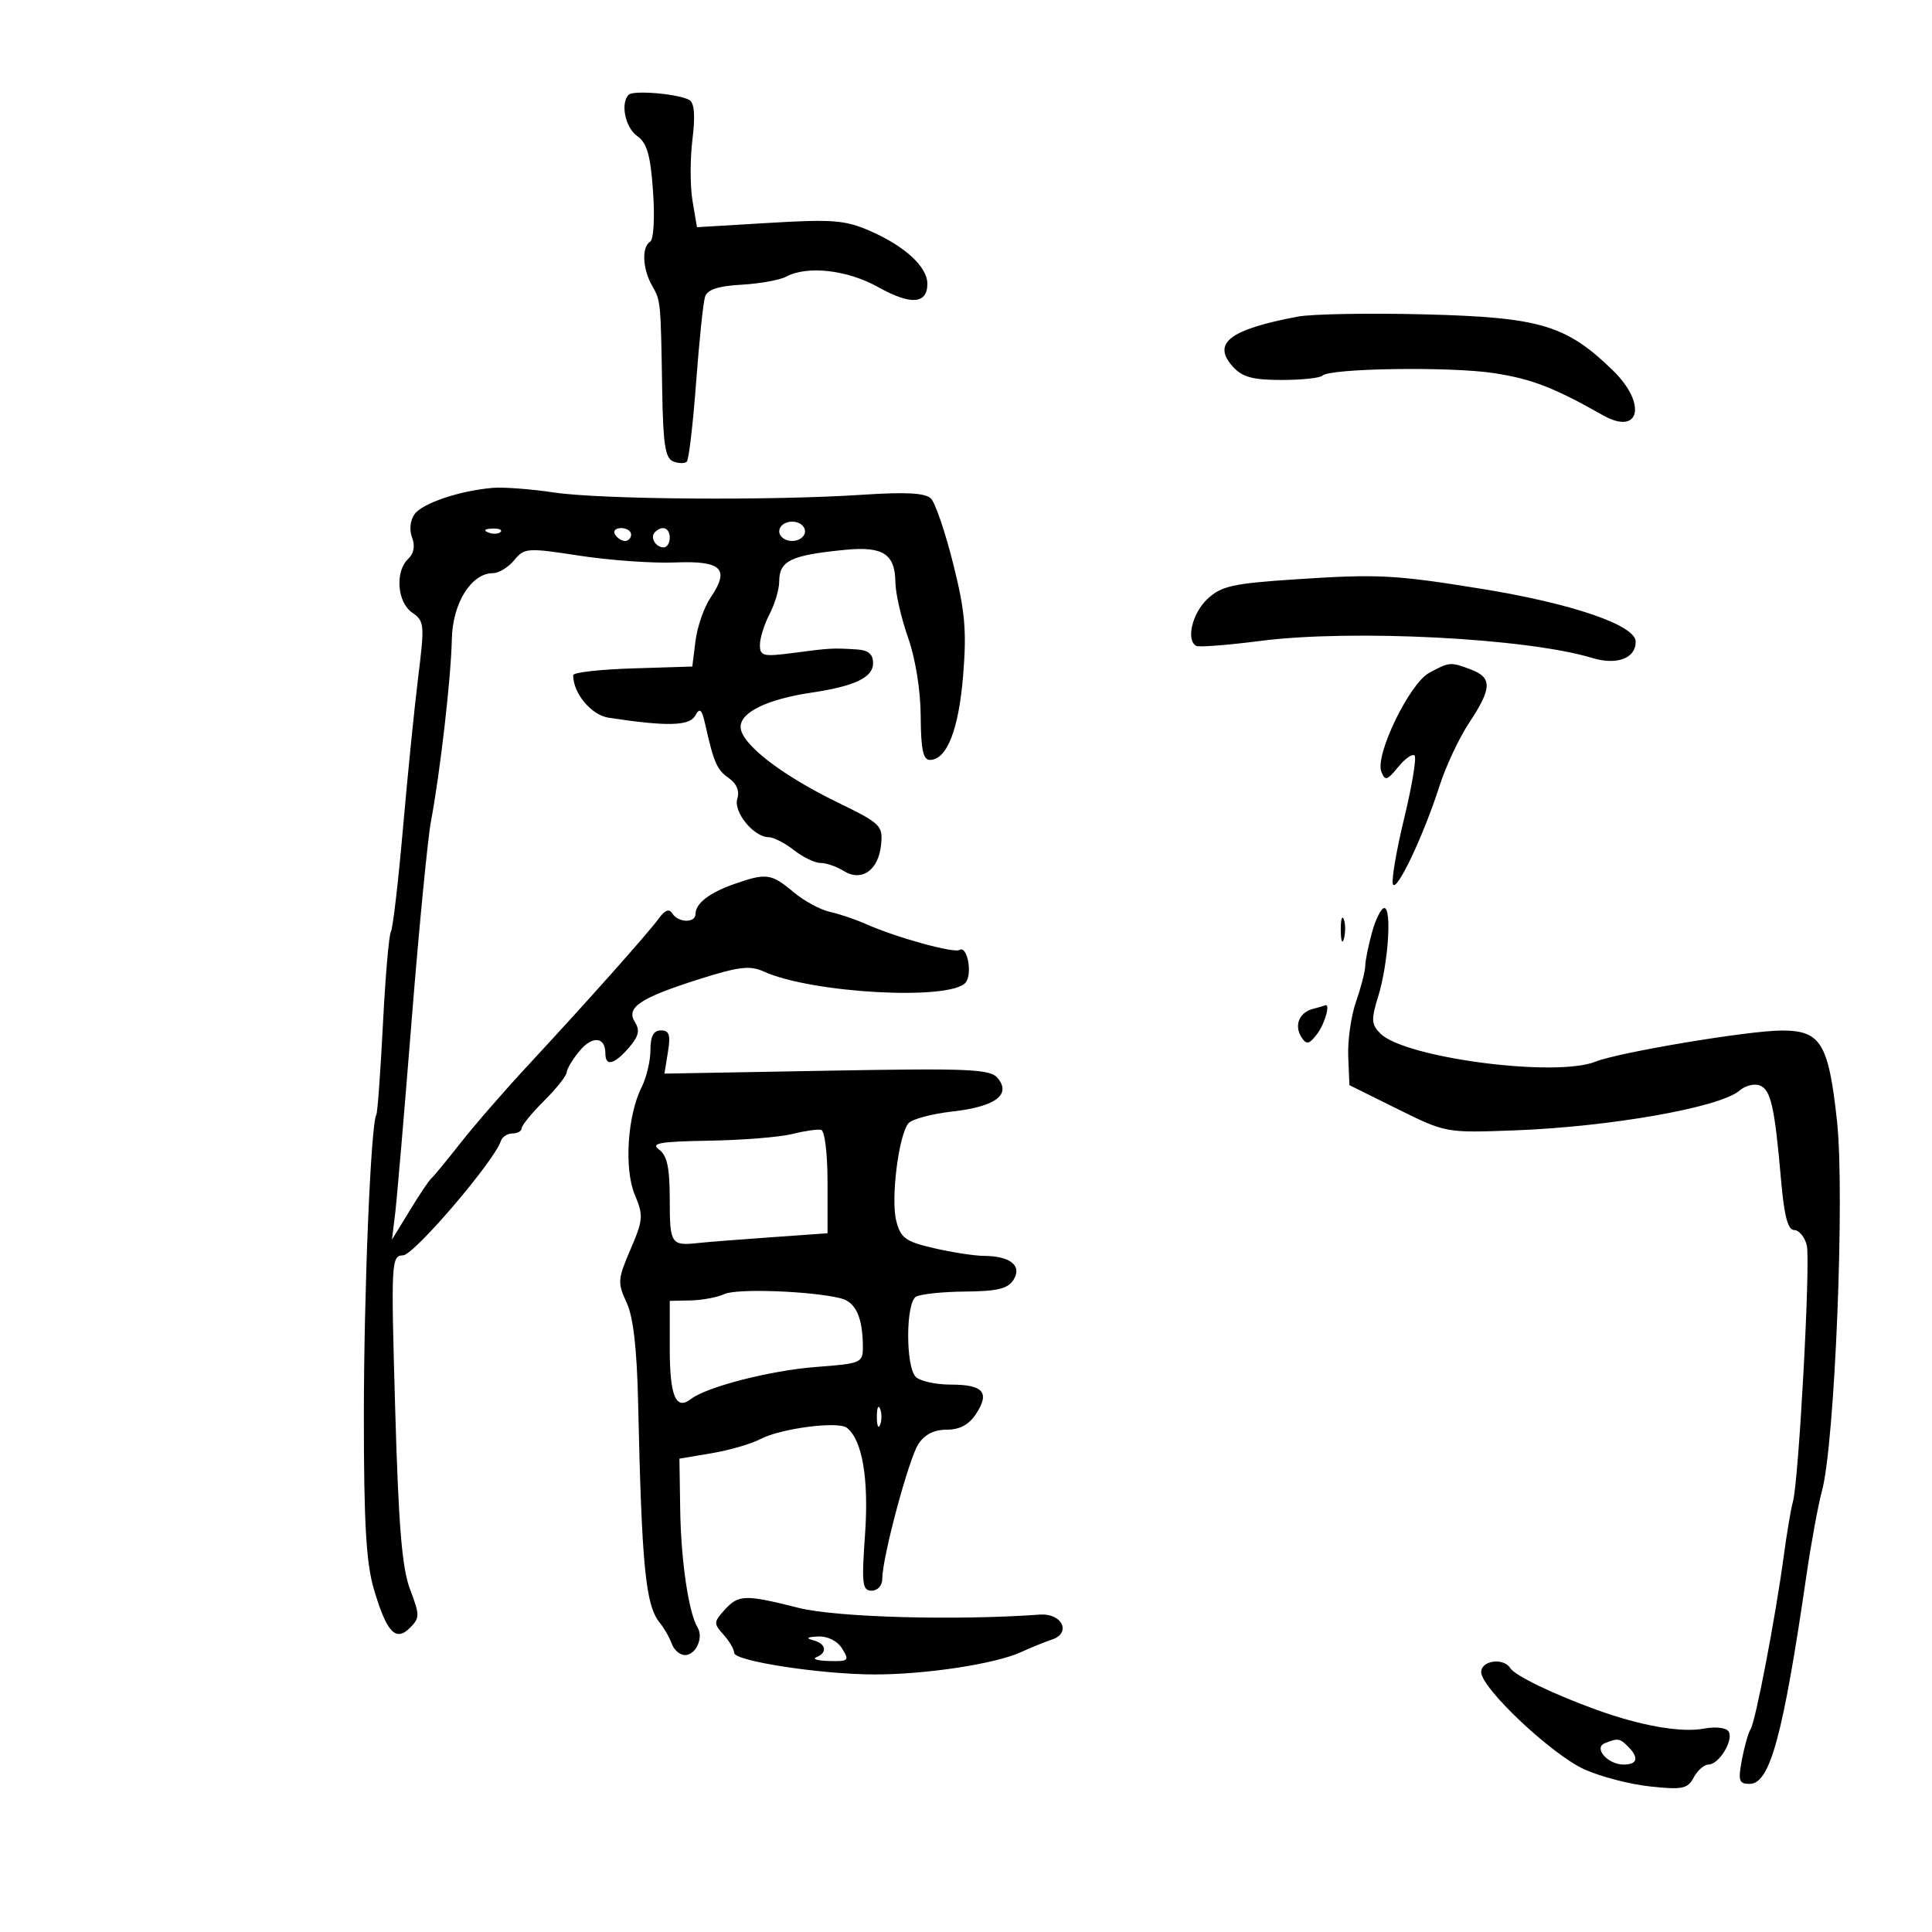 <svg xmlns="http://www.w3.org/2000/svg" width="300" height="300" viewBox="0 0 300 300" version="1.1">
	<path d="M 97.620 14.713 C 96.305 16.028, 97.089 19.819, 98.948 21.128 C 100.471 22.201, 101.006 24.072, 101.404 29.718 C 101.693 33.826, 101.501 37.191, 100.956 37.527 C 99.625 38.350, 99.763 41.711, 101.233 44.316 C 102.612 46.758, 102.592 46.551, 102.829 60.781 C 102.966 69.017, 103.307 71.181, 104.543 71.655 C 105.392 71.981, 106.340 71.993, 106.651 71.682 C 106.961 71.372, 107.609 65.846, 108.090 59.403 C 108.571 52.960, 109.194 46.971, 109.475 46.094 C 109.837 44.964, 111.483 44.415, 115.136 44.209 C 117.969 44.048, 121.092 43.486, 122.077 42.959 C 125.373 41.195, 131.579 41.906, 136.397 44.598 C 141.420 47.406, 144 47.226, 144 44.070 C 144 41.434, 140.521 38.226, 135.094 35.859 C 131.240 34.178, 129.279 34.021, 119.455 34.609 L 108.223 35.280 107.533 31.194 C 107.153 28.947, 107.148 24.663, 107.521 21.675 C 107.972 18.067, 107.825 16.010, 107.084 15.552 C 105.531 14.592, 98.375 13.958, 97.620 14.713 M 201.500 49.166 C 190.897 51.172, 188.149 53.297, 191.447 56.941 C 192.911 58.559, 194.526 59, 198.988 59 C 202.111 59, 204.967 58.700, 205.334 58.333 C 206.493 57.174, 225.221 56.899, 232.001 57.942 C 237.844 58.840, 241.273 60.166, 248.893 64.474 C 254.656 67.732, 255.772 62.685, 250.434 57.502 C 243.209 50.485, 239.170 49.278, 221.396 48.819 C 212.653 48.594, 203.700 48.750, 201.500 49.166 M 76.500 75.757 C 71.403 76.193, 65.624 78.132, 64.390 79.820 C 63.693 80.773, 63.528 82.260, 63.987 83.465 C 64.486 84.778, 64.270 85.958, 63.380 86.790 C 61.310 88.724, 61.669 93.529, 64.004 95.128 C 65.894 96.422, 65.948 96.984, 64.952 105 C 64.371 109.675, 63.299 120.316, 62.570 128.647 C 61.841 136.978, 60.998 144.194, 60.696 144.682 C 60.395 145.170, 59.839 151.629, 59.462 159.035 C 59.084 166.441, 58.624 172.757, 58.439 173.072 C 57.577 174.536, 56.500 200.605, 56.500 220 C 56.500 236.495, 56.861 242.722, 58.050 246.750 C 60.040 253.490, 61.440 254.989, 63.665 252.764 C 65.195 251.233, 65.196 250.801, 63.679 246.807 C 62.419 243.491, 61.886 237.033, 61.363 218.750 C 60.707 195.826, 60.750 194.998, 62.592 194.930 C 64.306 194.866, 76.715 180.356, 77.775 177.174 C 77.991 176.528, 78.804 176, 79.583 176 C 80.362 176, 81 175.641, 81 175.202 C 81 174.763, 82.561 172.850, 84.468 170.952 C 86.376 169.053, 87.966 167.050, 88.002 166.500 C 88.037 165.950, 88.939 164.453, 90.005 163.174 C 91.991 160.792, 94 160.986, 94 163.559 C 94 165.650, 95.353 165.329, 97.644 162.695 C 99.175 160.933, 99.400 159.996, 98.596 158.722 C 97.156 156.438, 99.365 154.962, 108.606 152.032 C 114.714 150.096, 116.459 149.888, 118.564 150.847 C 125.995 154.233, 147.577 155.419, 149.940 152.572 C 151.042 151.244, 150.200 146.759, 148.988 147.507 C 148.115 148.047, 139.145 145.566, 134.500 143.501 C 132.850 142.767, 130.297 141.905, 128.827 141.584 C 127.357 141.263, 124.817 139.875, 123.183 138.500 C 119.784 135.640, 118.983 135.531, 114.071 137.250 C 110.147 138.623, 108 140.278, 108 141.929 C 108 143.360, 105.304 143.300, 104.406 141.849 C 103.916 141.055, 103.266 141.288, 102.316 142.599 C 100.670 144.867, 91.035 155.687, 81.959 165.458 C 78.361 169.331, 73.651 174.750, 71.493 177.500 C 69.334 180.250, 67.294 182.725, 66.960 183 C 66.625 183.275, 65.116 185.525, 63.606 188 L 60.860 192.500 61.353 188.500 C 61.623 186.300, 62.776 172.800, 63.915 158.500 C 65.054 144.200, 66.409 130.250, 66.926 127.500 C 68.356 119.900, 70.047 105.133, 70.160 99.255 C 70.268 93.671, 73.175 89, 76.542 89 C 77.443 89, 78.927 88.096, 79.840 86.991 C 81.429 85.068, 81.865 85.038, 90 86.289 C 94.675 87.008, 101.334 87.481, 104.797 87.339 C 112.060 87.042, 113.371 88.319, 110.360 92.758 C 109.337 94.266, 108.275 97.300, 108 99.500 L 107.500 103.500 98.250 103.788 C 93.162 103.946, 89 104.418, 89 104.838 C 89 107.661, 91.808 111.034, 94.500 111.445 C 103.513 112.823, 107.044 112.744, 107.940 111.143 C 108.676 109.828, 108.968 110.083, 109.515 112.514 C 110.852 118.465, 111.319 119.522, 113.184 120.835 C 114.396 121.688, 114.867 122.843, 114.489 124.034 C 113.842 126.073, 117.051 130, 119.365 130 C 120.116 130, 121.874 130.900, 123.273 132 C 124.671 133.100, 126.538 134, 127.421 134 C 128.305 134, 129.923 134.559, 131.017 135.243 C 133.797 136.979, 136.417 135.136, 136.812 131.166 C 137.109 128.189, 136.775 127.865, 130.050 124.592 C 121.222 120.295, 115 115.448, 115 112.865 C 115 110.584, 119.162 108.573, 126 107.551 C 132.772 106.538, 135.571 105.198, 135.571 102.967 C 135.571 101.570, 134.837 100.954, 133.036 100.842 C 129.271 100.609, 128.947 100.626, 123.250 101.377 C 118.499 102.003, 118 101.886, 118 100.149 C 118 99.093, 118.672 96.940, 119.494 95.364 C 120.315 93.789, 120.990 91.514, 120.994 90.309 C 121.003 87.050, 122.791 86.196, 131.337 85.368 C 137.095 84.811, 138.987 86.042, 139.033 90.372 C 139.051 92.093, 139.936 95.975, 141 99 C 142.156 102.286, 142.948 107.217, 142.967 111.250 C 142.992 116.318, 143.345 118, 144.385 118 C 147.028 118, 148.870 113.318, 149.557 104.851 C 150.121 97.894, 149.854 94.899, 148.009 87.538 C 146.783 82.642, 145.232 78.089, 144.562 77.419 C 143.685 76.542, 140.715 76.376, 133.922 76.825 C 119.755 77.762, 93.351 77.566, 86 76.470 C 82.425 75.936, 78.150 75.616, 76.500 75.757 M 121 82.500 C 121 83.333, 121.889 84, 123 84 C 124.111 84, 125 83.333, 125 82.500 C 125 81.667, 124.111 81, 123 81 C 121.889 81, 121 81.667, 121 82.500 M 75.813 82.683 C 76.534 82.972, 77.397 82.936, 77.729 82.604 C 78.061 82.272, 77.471 82.036, 76.417 82.079 C 75.252 82.127, 75.015 82.364, 75.813 82.683 M 95.500 83 C 95.840 83.550, 96.541 84, 97.059 84 C 97.577 84, 98 83.550, 98 83 C 98 82.450, 97.298 82, 96.441 82 C 95.584 82, 95.160 82.450, 95.500 83 M 101.694 82.639 C 100.895 83.438, 101.798 85, 103.059 85 C 103.577 85, 104 84.325, 104 83.500 C 104 81.954, 102.820 81.513, 101.694 82.639 M 201.225 89.953 C 191.379 90.604, 189.636 90.994, 187.475 93.024 C 185.125 95.231, 184.135 99.407, 185.750 100.294 C 186.162 100.520, 190.665 100.171, 195.756 99.517 C 209.978 97.691, 237.135 99.088, 247.218 102.164 C 251.062 103.337, 254.015 102.231, 253.989 99.628 C 253.963 97.075, 244.120 93.709, 230 91.423 C 216.585 89.251, 213.915 89.114, 201.225 89.953 M 221.910 104.488 C 218.856 106.149, 213.488 117.236, 214.491 119.811 C 215.070 121.297, 215.383 121.213, 217.099 119.108 C 218.172 117.793, 219.321 116.988, 219.652 117.319 C 219.983 117.650, 219.264 122.004, 218.055 126.995 C 216.846 131.986, 216.050 136.616, 216.288 137.285 C 216.800 138.730, 221.060 129.753, 223.540 122 C 224.508 118.975, 226.582 114.565, 228.150 112.200 C 231.667 106.893, 231.725 105.226, 228.435 103.975 C 225.234 102.758, 225.068 102.771, 221.910 104.488 M 213.053 144.750 C 212.480 146.813, 212.002 149.175, 211.991 150 C 211.980 150.825, 211.340 153.310, 210.569 155.523 C 209.797 157.736, 209.250 161.561, 209.351 164.023 L 209.537 168.500 217.018 172.211 C 224.474 175.910, 224.536 175.921, 235.133 175.526 C 250.022 174.972, 267.113 171.953, 270.105 169.349 C 270.988 168.580, 272.407 168.219, 273.257 168.545 C 274.976 169.205, 275.572 171.857, 276.562 183.250 C 277.044 188.798, 277.622 191, 278.598 191 C 279.348 191, 280.229 192.063, 280.555 193.363 C 281.166 195.796, 279.303 230.151, 278.394 233.219 C 278.114 234.165, 277.471 237.990, 276.965 241.719 C 275.661 251.334, 272.598 267.314, 271.830 268.508 C 271.473 269.062, 270.866 271.199, 270.479 273.258 C 269.867 276.522, 270.022 277, 271.691 277 C 274.844 277, 276.872 269.537, 280.522 244.500 C 281.244 239.550, 282.321 233.700, 282.916 231.500 C 284.914 224.114, 286.485 185.447, 285.249 174.077 C 283.931 161.944, 282.727 159.989, 276.595 160.022 C 271.390 160.051, 251.381 163.403, 247.737 164.858 C 241.524 167.337, 218.129 164.272, 214.339 160.482 C 212.930 159.073, 212.889 158.331, 214.016 154.683 C 215.561 149.681, 216.153 141, 214.950 141 C 214.479 141, 213.625 142.688, 213.053 144.750 M 208.195 144.500 C 208.215 146.150, 208.439 146.704, 208.693 145.731 C 208.947 144.758, 208.930 143.408, 208.656 142.731 C 208.382 142.054, 208.175 142.850, 208.195 144.500 M 203.835 156.673 C 201.715 157.234, 200.918 159.276, 202.112 161.091 C 202.880 162.259, 203.291 162.168, 204.519 160.559 C 205.740 158.959, 206.642 155.702, 205.750 156.116 C 205.613 156.180, 204.751 156.430, 203.835 156.673 M 101 163.050 C 101 164.727, 100.388 167.314, 99.640 168.800 C 97.425 173.196, 96.893 181.500, 98.568 185.510 C 99.927 188.760, 99.875 189.420, 97.902 194.007 C 95.915 198.625, 95.872 199.212, 97.290 202.240 C 98.343 204.488, 98.902 209.379, 99.092 218 C 99.651 243.323, 100.243 249.301, 102.462 252 C 103.141 252.825, 103.975 254.287, 104.317 255.250 C 104.658 256.212, 105.578 257, 106.362 257 C 108.060 257, 109.292 254.281, 108.312 252.696 C 106.944 250.483, 105.744 242.361, 105.623 234.500 L 105.500 226.500 110.500 225.658 C 113.250 225.195, 116.648 224.210, 118.051 223.469 C 121.200 221.806, 130.139 220.638, 131.505 221.710 C 133.899 223.590, 134.932 229.655, 134.323 238.250 C 133.776 245.962, 133.898 247, 135.351 247 C 136.293 247, 137 246.201, 137 245.137 C 137 241.854, 141.091 226.579, 142.594 224.250 C 143.561 222.752, 145.034 222, 147 222 C 149.033 222, 150.455 221.235, 151.563 219.544 C 153.741 216.220, 152.688 215, 147.641 215 C 145.308 215, 142.860 214.460, 142.200 213.800 C 140.615 212.215, 140.633 202.345, 142.222 201.363 C 142.895 200.947, 146.329 200.583, 149.855 200.553 C 154.874 200.512, 156.507 200.114, 157.382 198.722 C 158.748 196.549, 156.891 195.039, 152.826 195.015 C 151.356 195.007, 147.861 194.471, 145.059 193.824 C 140.612 192.798, 139.865 192.260, 139.172 189.584 C 138.296 186.202, 139.535 176.266, 141.062 174.425 C 141.597 173.781, 144.686 172.954, 147.927 172.588 C 154.556 171.838, 157.060 169.982, 154.920 167.404 C 153.753 165.997, 150.607 165.862, 128.384 166.260 L 103.172 166.712 103.717 163.356 C 104.149 160.697, 103.923 160, 102.631 160 C 101.480 160, 101 160.897, 101 163.050 M 123 176.092 C 121.075 176.574, 115.263 177.040, 110.085 177.127 C 102.418 177.257, 100.980 177.512, 102.335 178.503 C 103.599 179.427, 104 181.320, 104 186.360 C 104 193.189, 104.204 193.489, 108.500 193.005 C 109.600 192.880, 114.550 192.491, 119.500 192.139 L 128.500 191.500 128.500 183.584 C 128.500 179.124, 128.063 175.569, 127.500 175.442 C 126.950 175.317, 124.925 175.610, 123 176.092 M 112.500 200.937 C 111.400 201.444, 109.037 201.891, 107.250 201.930 L 104 202 104 209.441 C 104 216.799, 104.951 219.052, 107.294 217.239 C 109.753 215.336, 119.673 212.795, 126.726 212.261 C 133.761 211.729, 134 211.626, 133.986 209.106 C 133.963 204.564, 132.879 202.187, 130.570 201.607 C 126.045 200.471, 114.442 200.041, 112.500 200.937 M 136.158 220 C 136.158 221.375, 136.385 221.938, 136.662 221.250 C 136.940 220.563, 136.940 219.438, 136.662 218.750 C 136.385 218.063, 136.158 218.625, 136.158 220 M 112.500 250 C 110.813 251.864, 110.802 252.124, 112.345 253.829 C 113.255 254.835, 114 256.107, 114 256.656 C 114 257.937, 127.591 260.015, 135.918 260.007 C 143.853 259.998, 154.508 258.371, 158.500 256.557 C 160.150 255.807, 162.321 254.926, 163.324 254.600 C 166.419 253.592, 164.929 250.465, 161.473 250.714 C 148.345 251.660, 129.853 251.144, 124 249.668 C 115.650 247.563, 114.680 247.591, 112.500 250 M 126.250 254.689 C 128.288 255.222, 128.550 256.611, 126.750 257.338 C 126.063 257.615, 126.966 257.878, 128.758 257.921 C 131.773 257.994, 131.923 257.850, 130.768 256 C 130.012 254.790, 128.527 254.046, 127.009 254.116 C 125.314 254.194, 125.068 254.380, 126.250 254.689 M 230 259.642 C 230 262.129, 240.898 272.410, 246 274.736 C 248.475 275.865, 253.071 277.063, 256.212 277.398 C 261.256 277.937, 262.051 277.774, 262.998 276.004 C 263.588 274.902, 264.621 274, 265.295 274 C 266.923 274, 269.240 270.197, 268.419 268.870 C 268.052 268.275, 266.393 268.079, 264.587 268.418 C 261.057 269.080, 254.846 267.999, 248 265.531 C 241.278 263.107, 235.239 260.196, 234.520 259.032 C 233.484 257.356, 230 257.826, 230 259.642 M 249.208 270.676 C 247.379 271.410, 249.649 274, 252.122 274 C 254.276 274, 254.534 272.934, 252.800 271.200 C 251.517 269.917, 251.212 269.872, 249.208 270.676" stroke="none" fill="black" fill-rule="evenodd"/>
</svg>